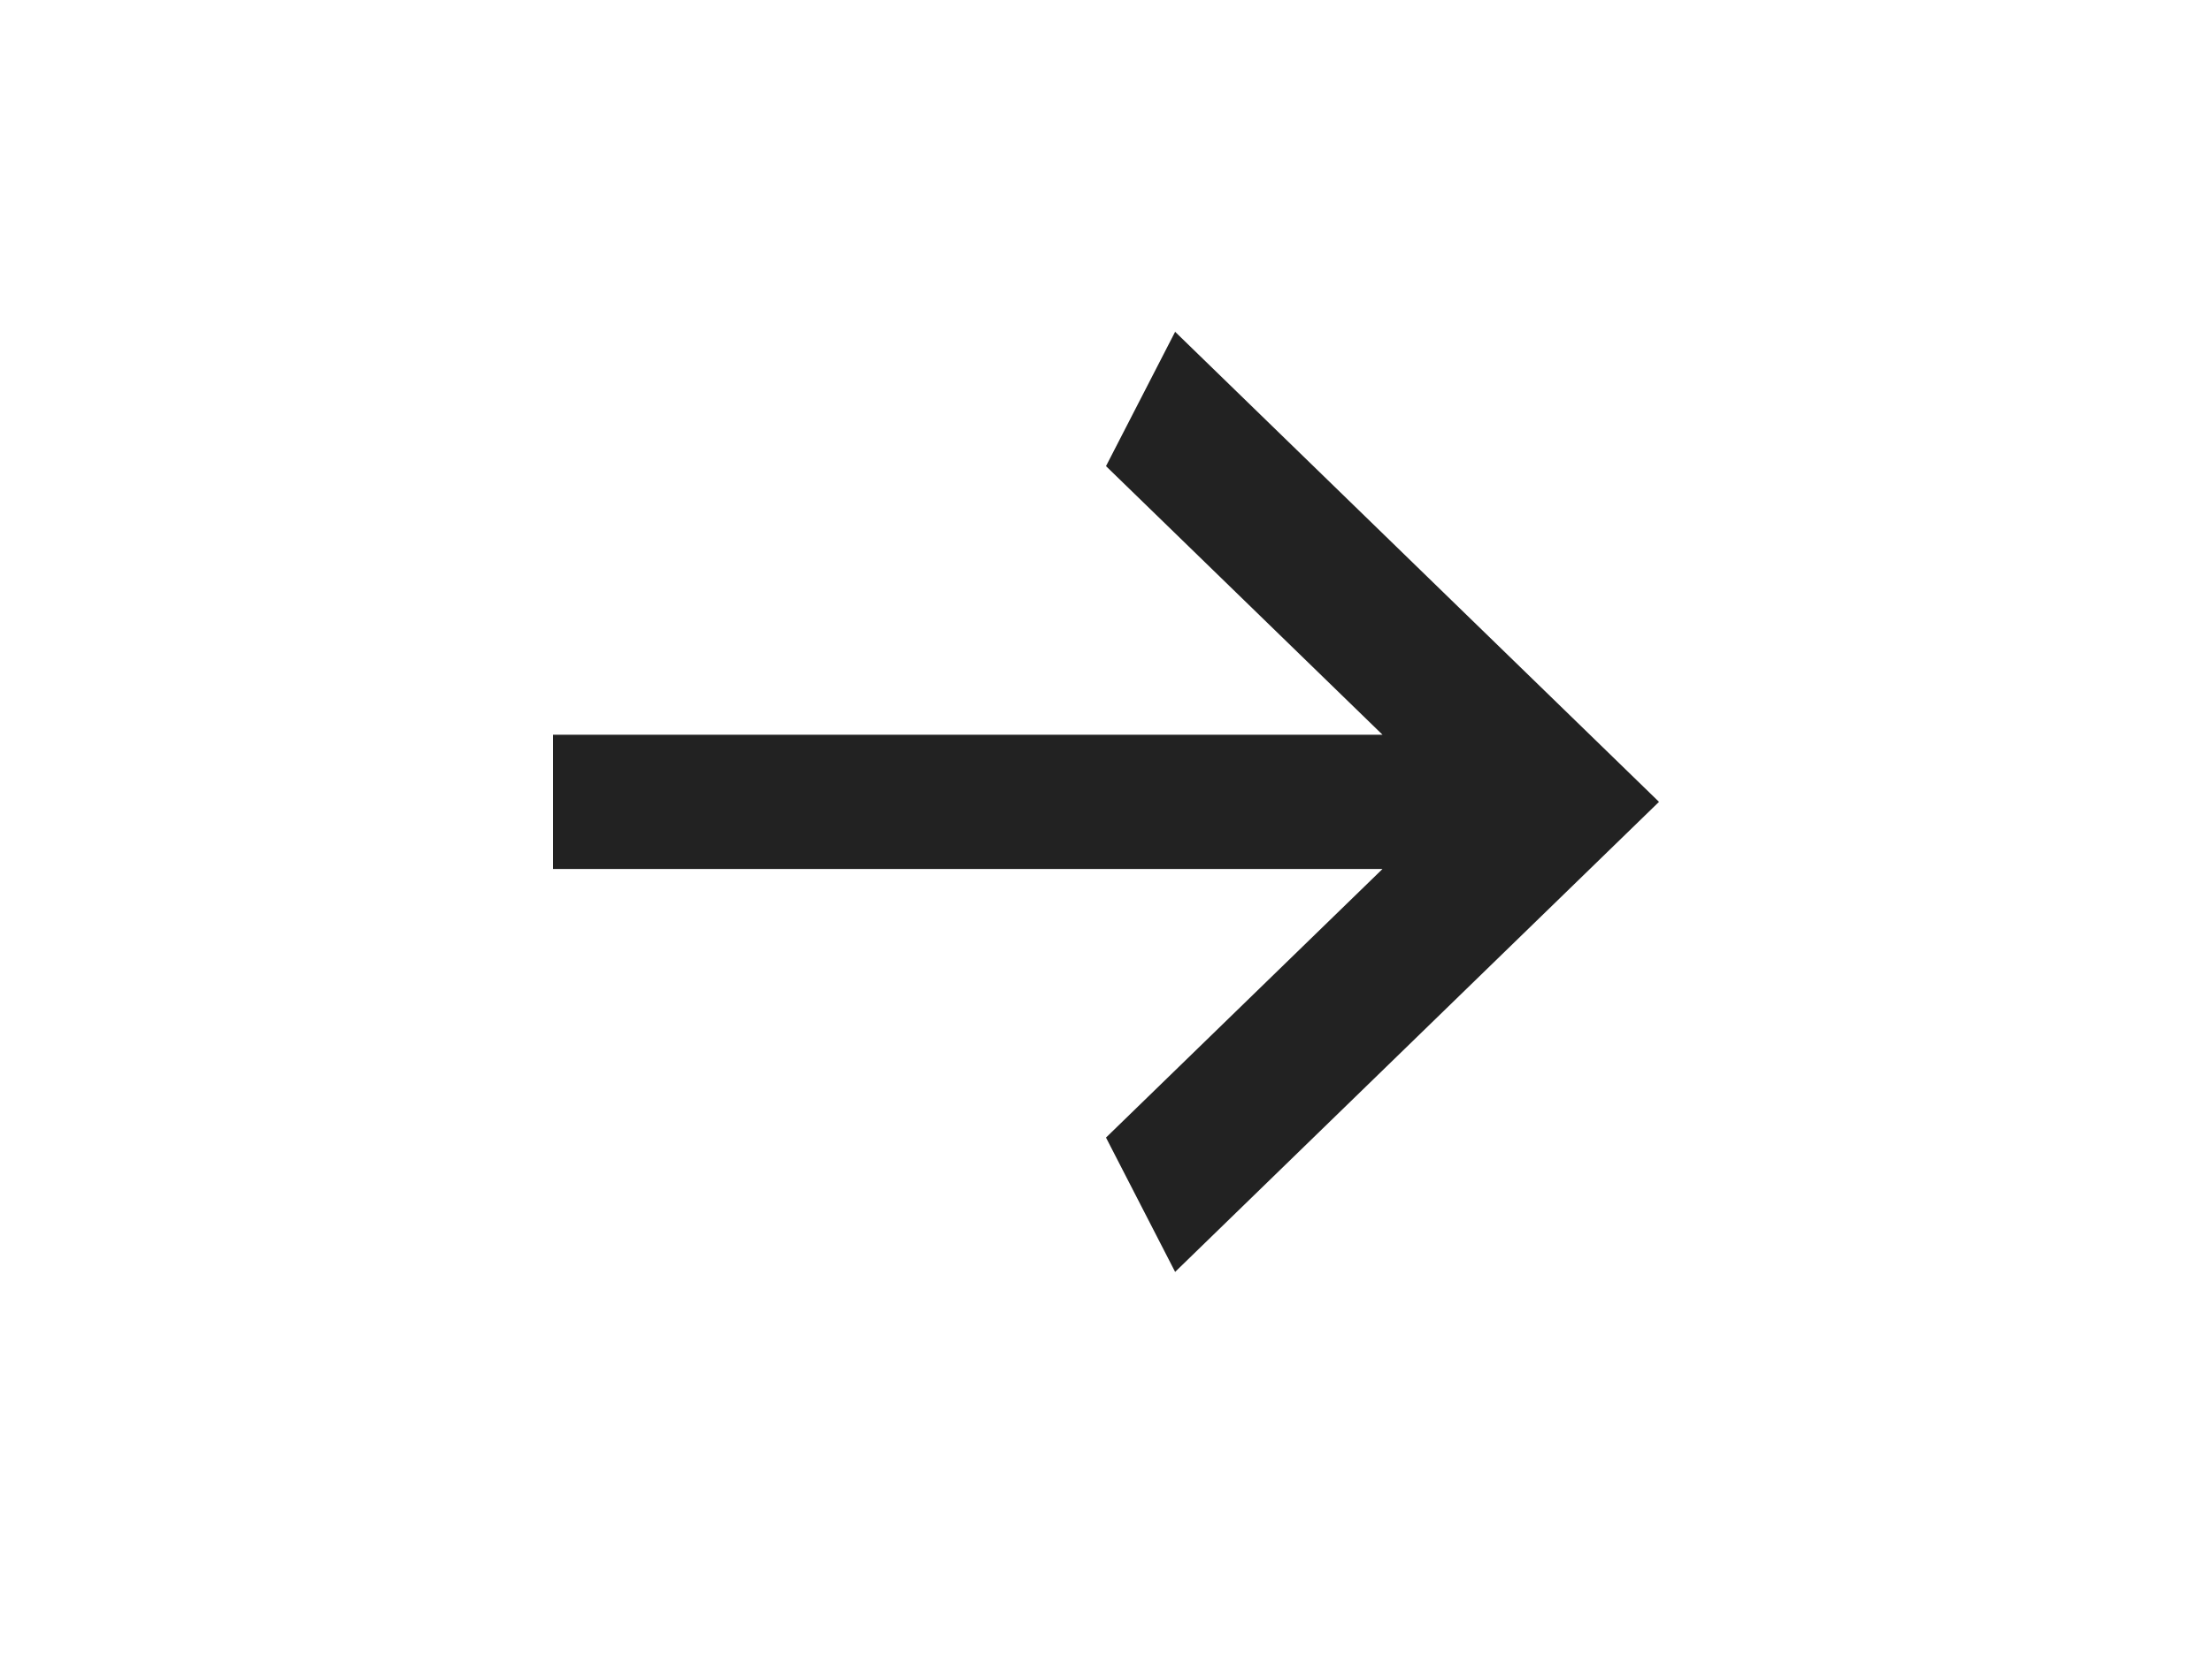 <svg width="40" height="30" viewBox="0 0 40 30" fill="none" xmlns="http://www.w3.org/2000/svg">
<g filter="url(#filter0_b_1133_62)">
<rect width="40" height="30" fill="white" fill-opacity="0.3"/>
</g>
<path d="M10 15.714V13.286L25 13.286L20 8.429L21.25 6L30 14.5L21.25 23L20 20.571L25 15.714L10 15.714Z" fill="#222222"/>
<defs>
<filter id="filter0_b_1133_62" x="-20" y="-20" width="80" height="70" filterUnits="userSpaceOnUse" color-interpolation-filters="sRGB">
<feFlood flood-opacity="0" result="BackgroundImageFix"/>
<feGaussianBlur in="BackgroundImage" stdDeviation="10"/>
<feComposite in2="SourceAlpha" operator="in" result="effect1_backgroundBlur_1133_62"/>
<feBlend mode="normal" in="SourceGraphic" in2="effect1_backgroundBlur_1133_62" result="shape"/>
</filter>
</defs>
</svg>
